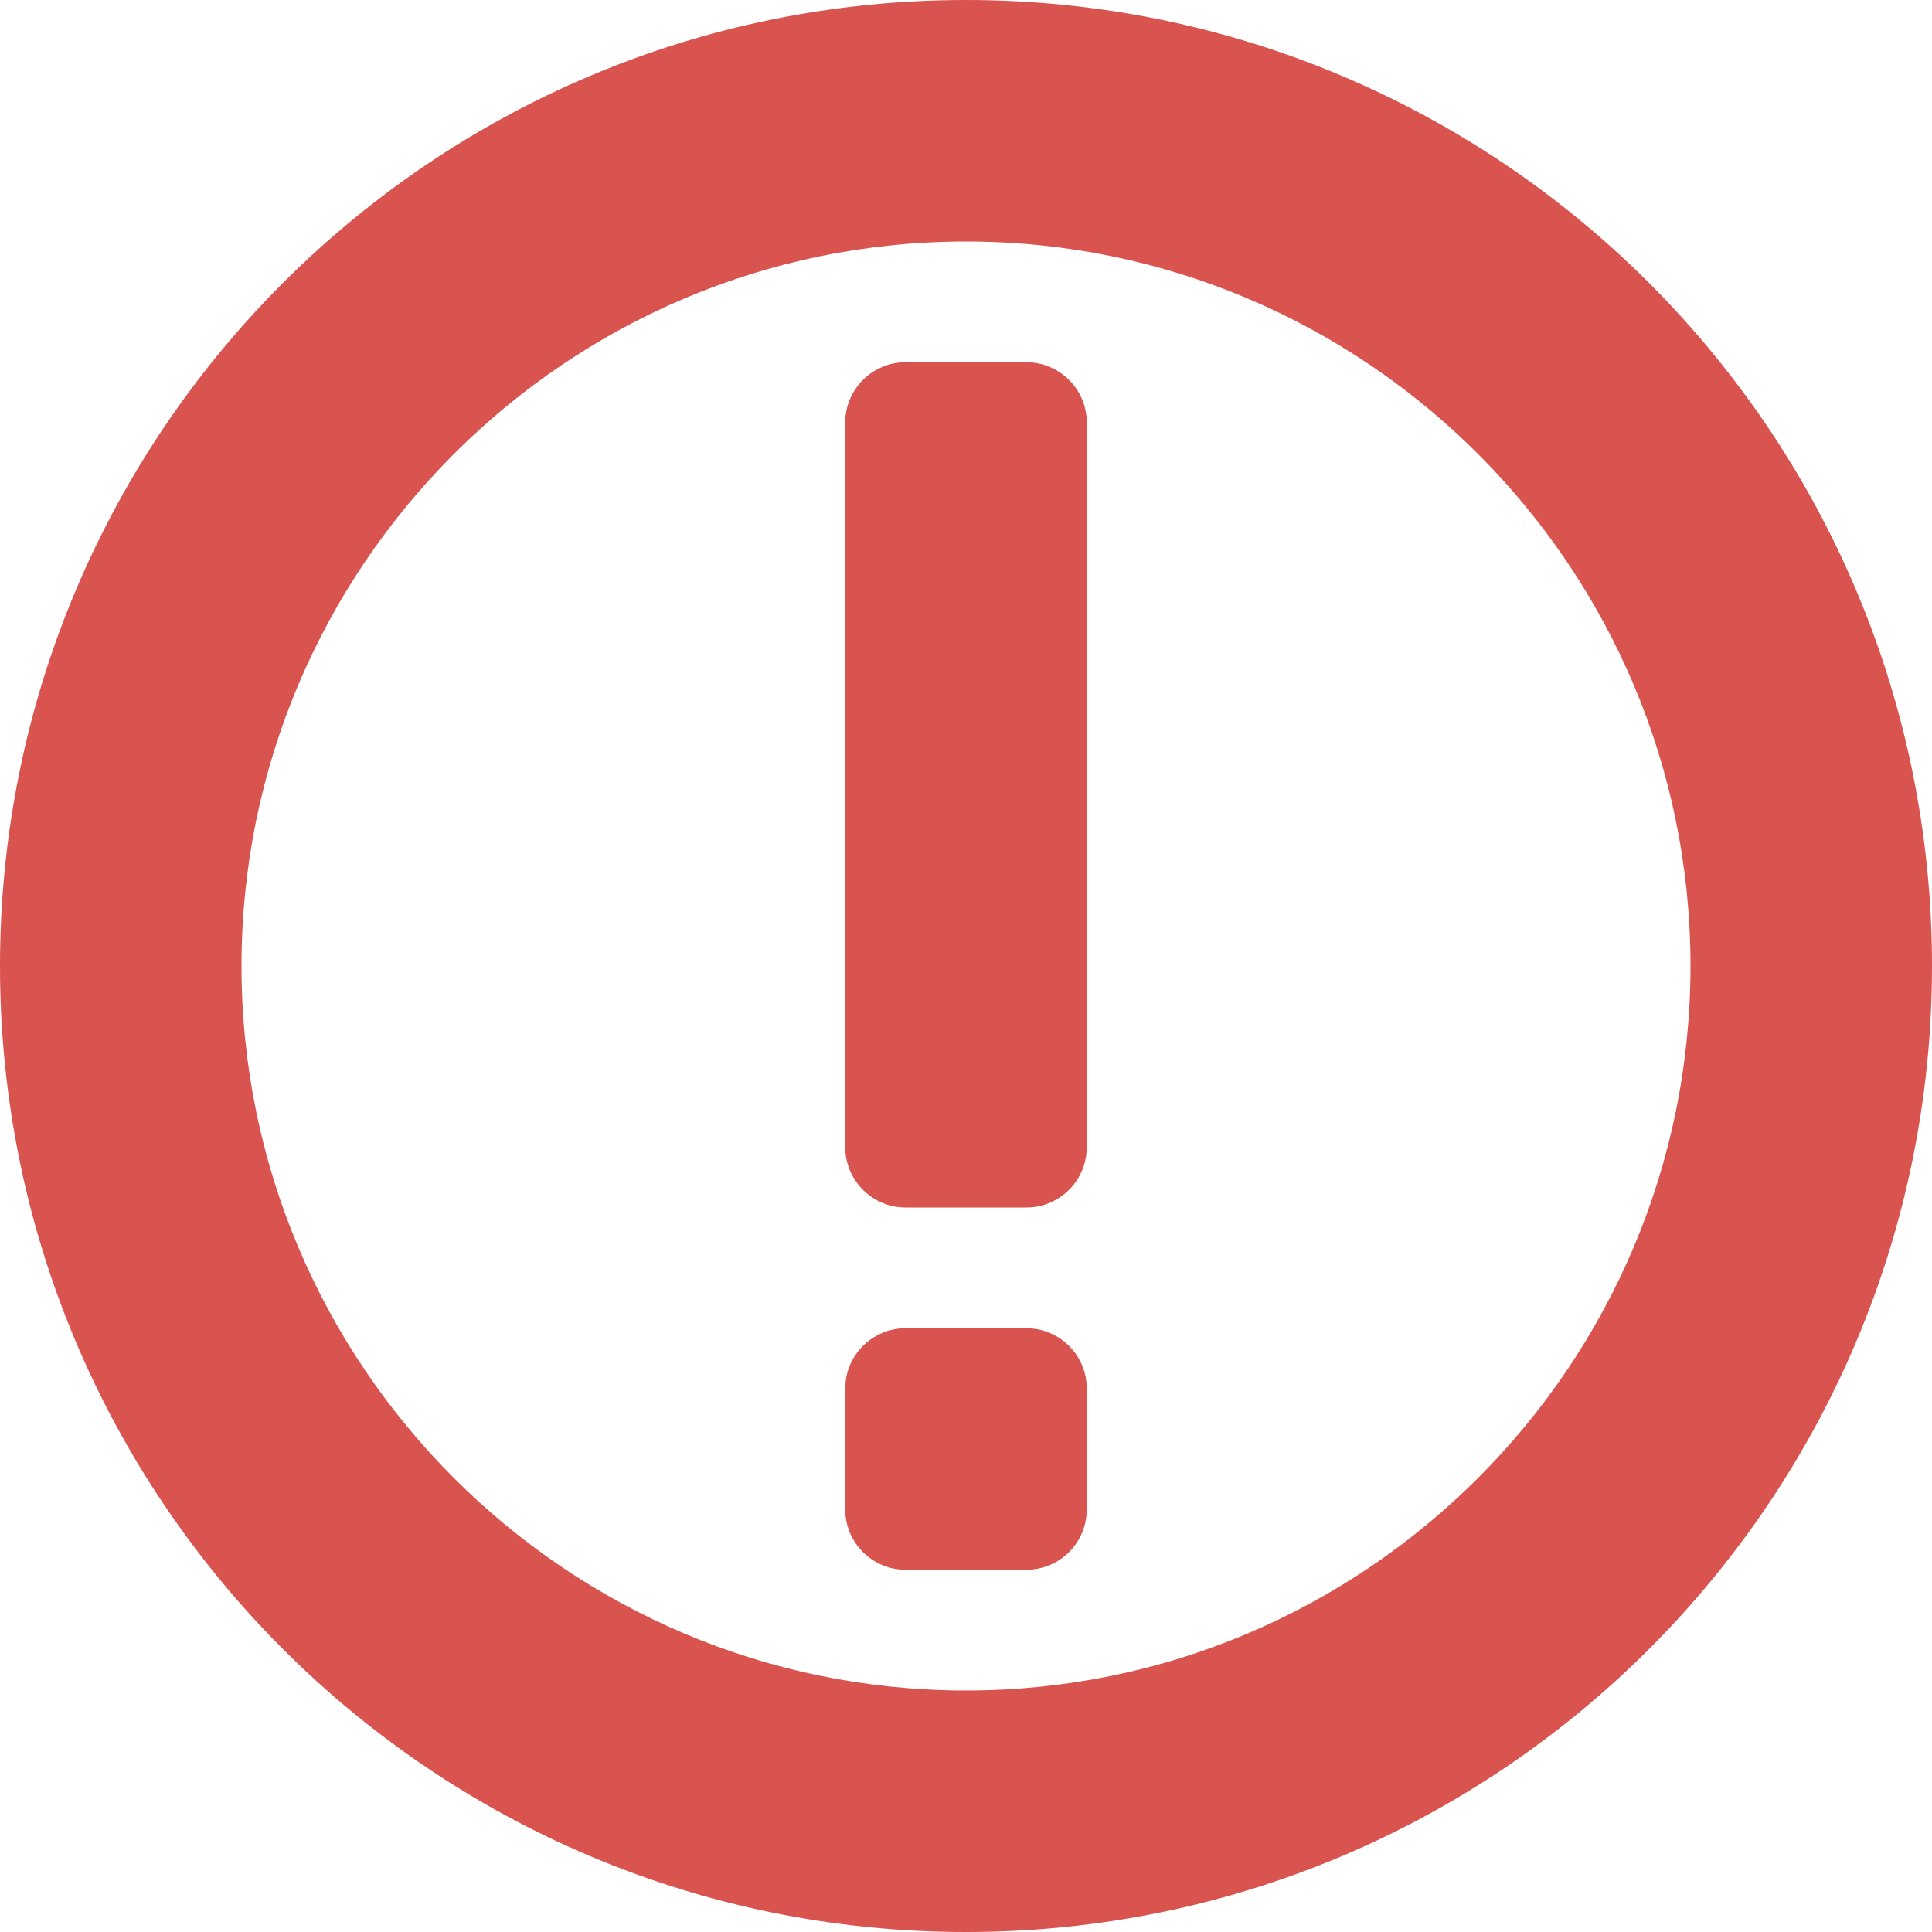 <?xml version="1.0" encoding="UTF-8"?>
<svg width="30px" height="30px" viewBox="0 0 30 30" version="1.1" xmlns="http://www.w3.org/2000/svg" xmlns:xlink="http://www.w3.org/1999/xlink">
    <!-- Generator: Sketch 48.1 (47250) - http://www.bohemiancoding.com/sketch -->
    <title>alert-danger</title>
    <desc>Created with Sketch.</desc>
    <defs></defs>
    <g id="Page-1" stroke="none" stroke-width="1" fill="none" fill-rule="evenodd">
        <g id="alert-danger" fill="#D9534F">
            <g id="Layer_1">
                <g id="Exclamation_Point_1_x2C__Warning_1_x2C__Caution_1_1_">
                    <path d="M15,0 C6.716,0 0,6.716 0,15 C0,23.284 6.716,30 15,30 C23.284,30 30,23.284 30,15 C30,6.716 23.284,0 15,0 L15,0 Z M15,26.25 C8.796,26.25 3.75,21.203 3.75,15 C3.75,8.797 8.796,3.75 15,3.75 C21.201,3.75 26.25,8.797 26.25,15 C26.25,21.203 21.201,26.25 15,26.25 L15,26.25 Z" id="Shape"></path>
                    <path d="M15.938,5.625 L14.062,5.625 C13.545,5.625 13.125,6.045 13.125,6.562 L13.125,17.812 C13.125,18.33 13.545,18.75 14.062,18.75 L15.938,18.75 C16.455,18.75 16.875,18.33 16.875,17.812 L16.875,6.562 C16.875,6.045 16.455,5.625 15.938,5.625 L15.938,5.625 Z" id="Shape"></path>
                    <path d="M14.062,20.625 C13.545,20.625 13.125,21.045 13.125,21.562 L13.125,23.438 C13.125,23.955 13.545,24.375 14.062,24.375 L15.938,24.375 C16.455,24.375 16.875,23.955 16.875,23.438 L16.875,21.562 C16.875,21.045 16.455,20.625 15.938,20.625 L14.062,20.625 Z" id="Shape"></path>
                </g>
            </g>
        </g>
    </g>
</svg>